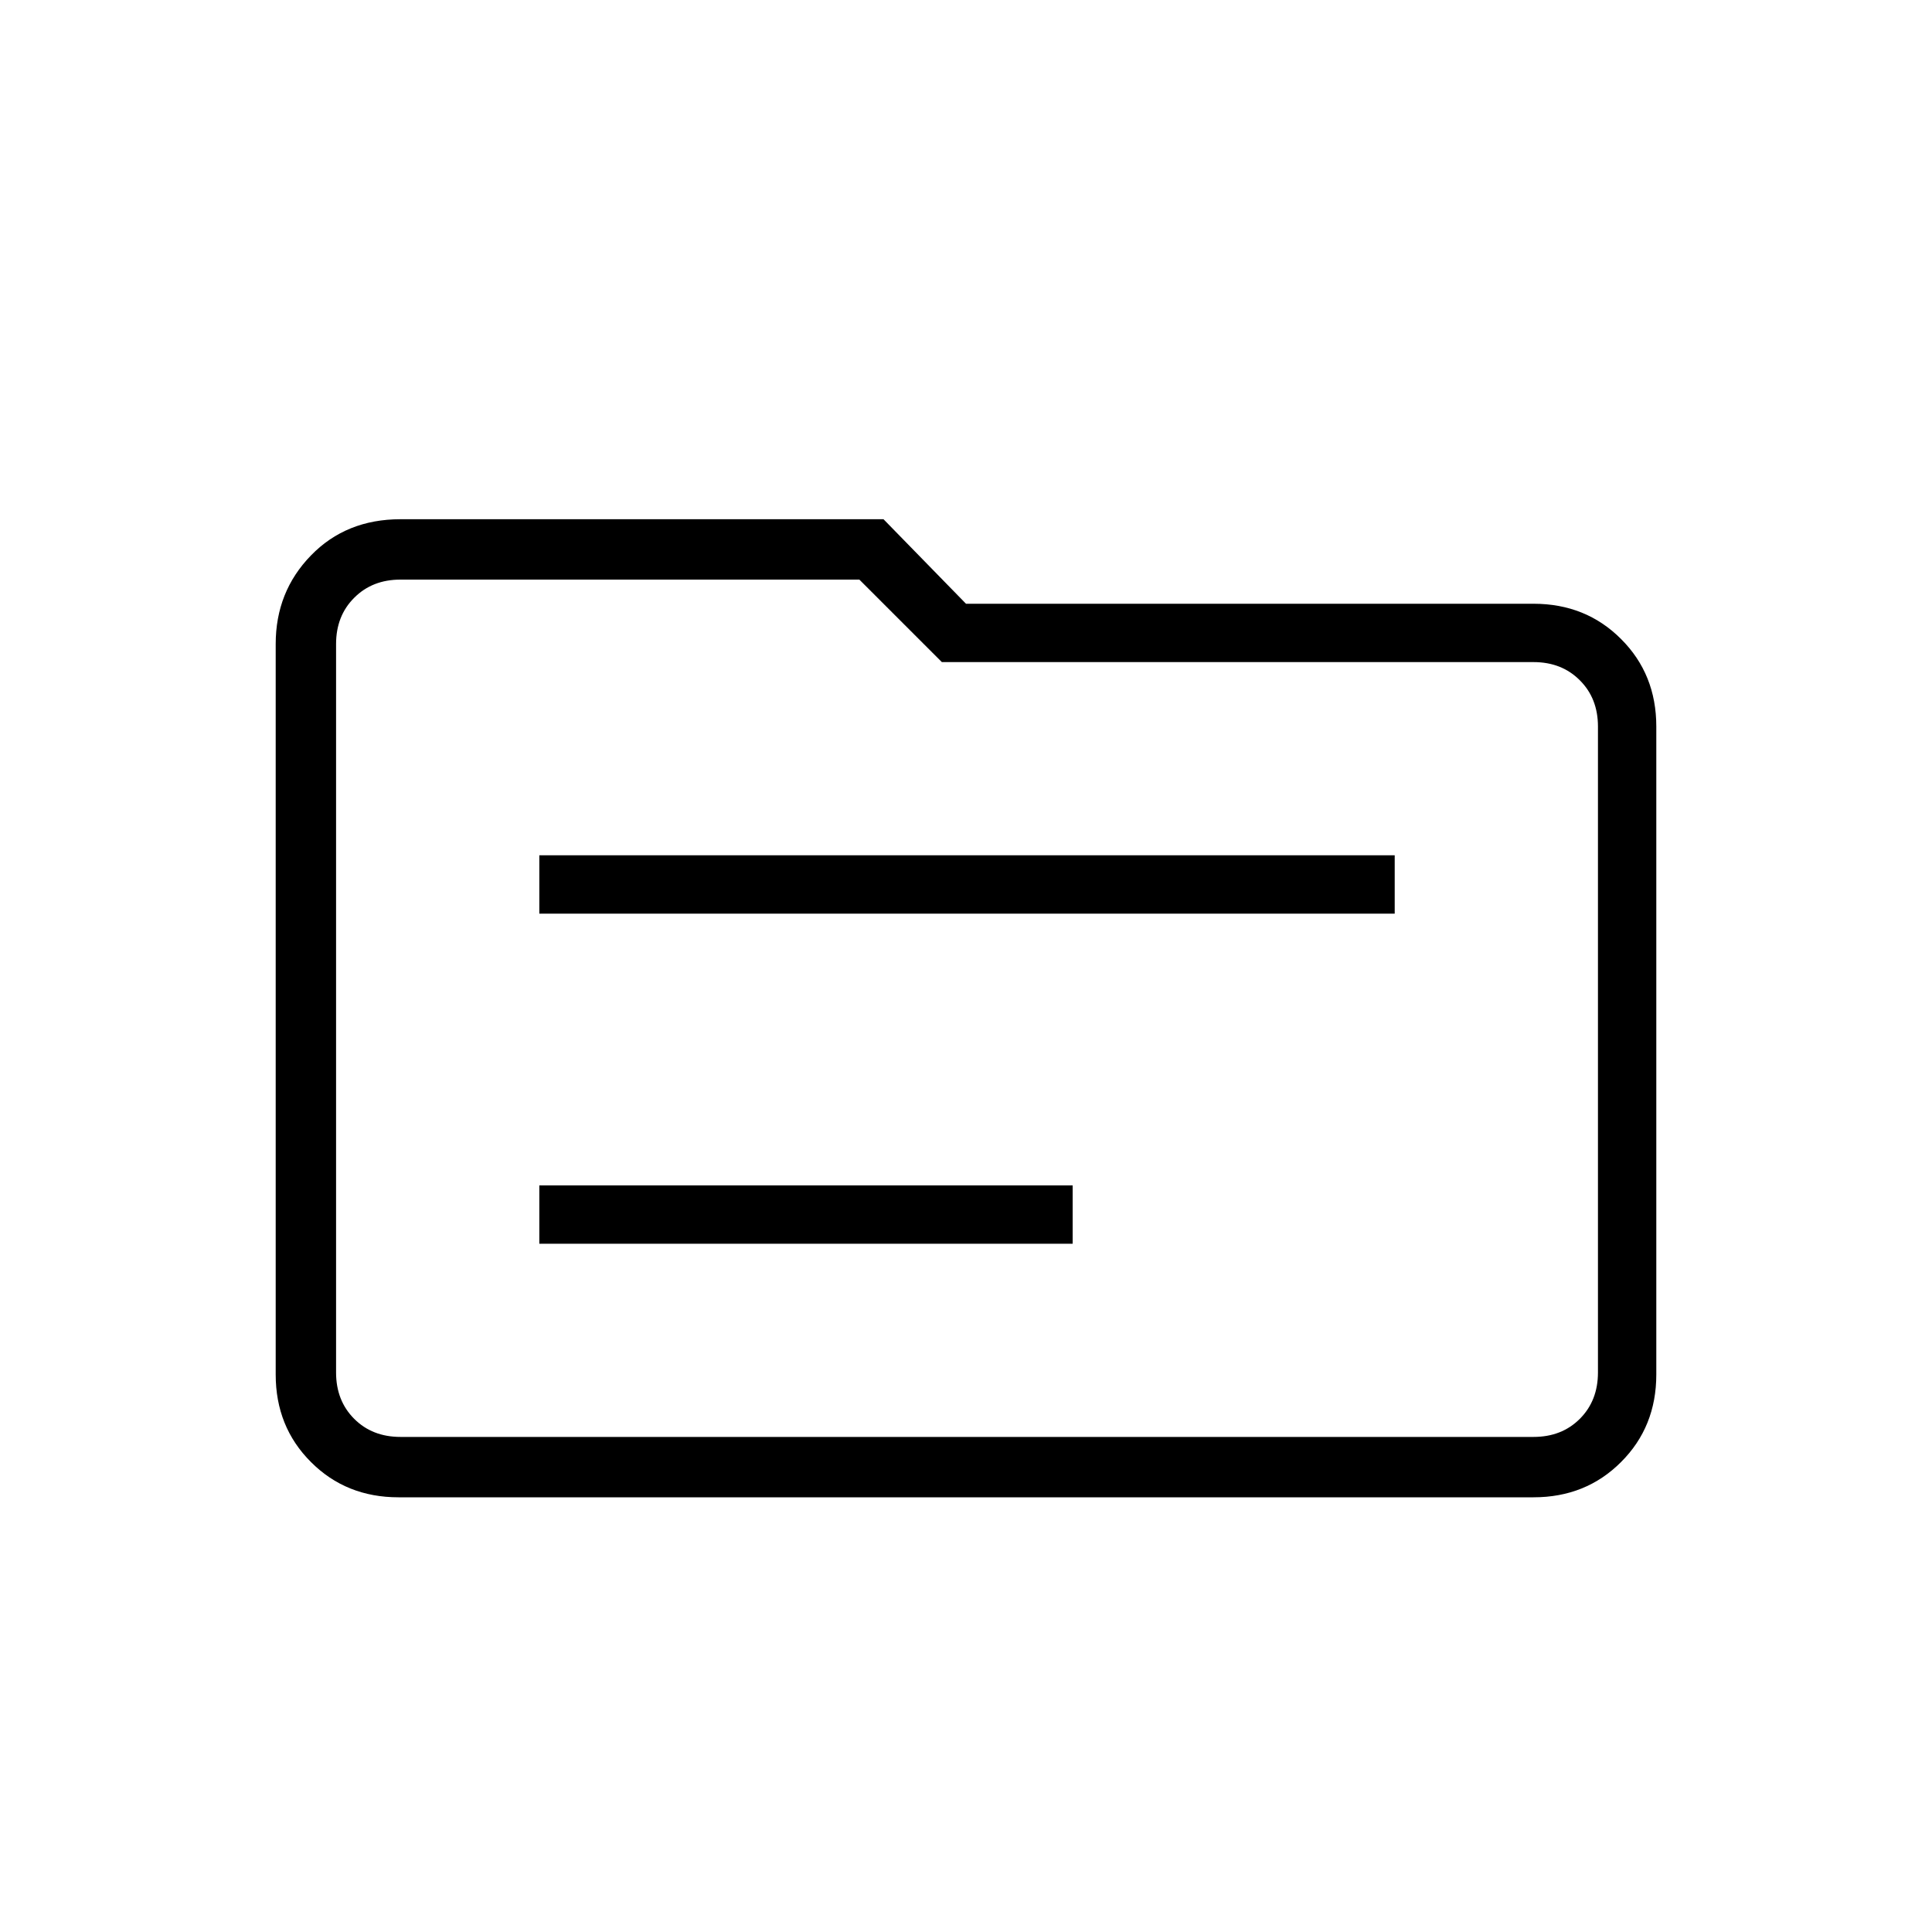 <svg xmlns="http://www.w3.org/2000/svg" height="20" width="20"><path d="M5.583 9.458h8.855v-.604H5.583Zm0 3.417h5.521v-.604H5.583ZM4.125 15.5q-.542 0-.906-.365-.365-.364-.365-.906V6.667q0-.542.365-.917.364-.375.927-.375h5L10 6.25h5.875q.542 0 .906.365.365.364.365.906v6.708q0 .542-.365.906-.364.365-.906.365Zm-.646-8.833v7.541q0 .292.188.48.187.187.479.187h11.729q.292 0 .479-.187.188-.188.188-.48V7.521q0-.292-.188-.479-.187-.188-.479-.188H9.75L8.896 6h-4.75q-.292 0-.479.188-.188.187-.188.479Zm0 0V6v8.875-.667Z"/></svg>